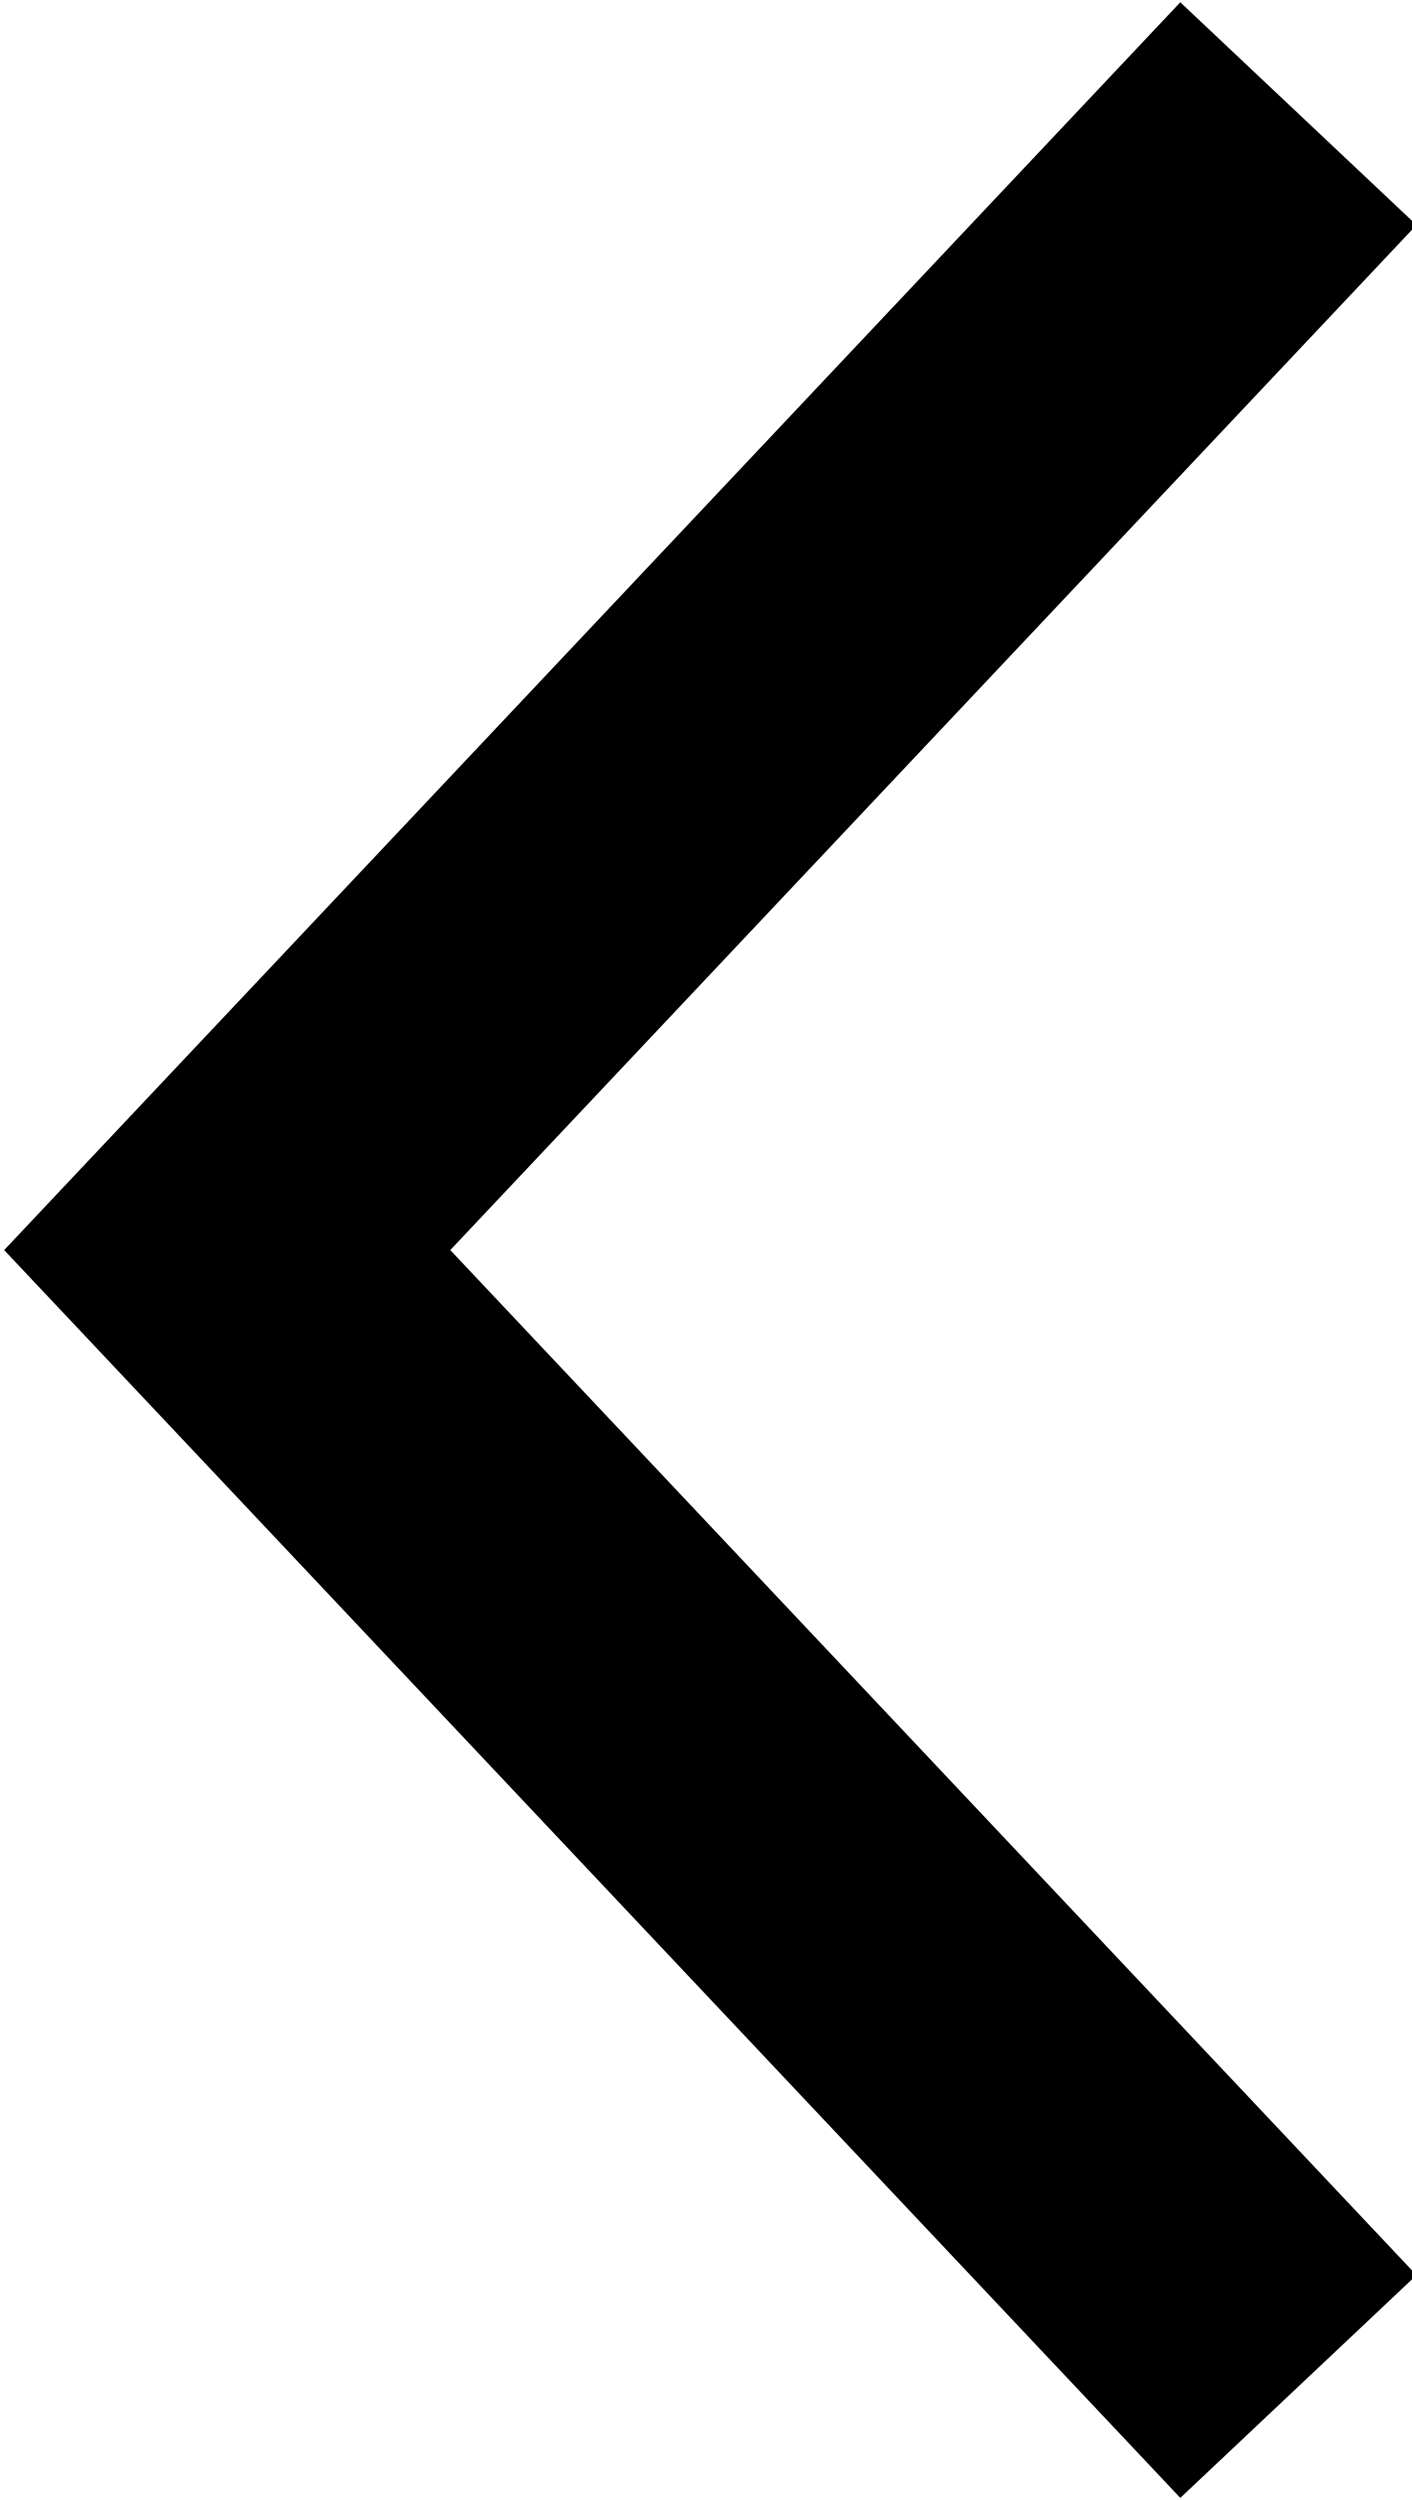 <?xml version="1.0" encoding="utf-8"?>
<!-- Generator: Adobe Illustrator 24.1.2, SVG Export Plug-In . SVG Version: 6.00 Build 0)  -->
<svg version="1.1" id="Calque_1" xmlns="http://www.w3.org/2000/svg" xmlns:xlink="http://www.w3.org/1999/xlink" x="0px" y="0px"
	 width="8.7px" height="15.4px" viewBox="0 0 8.7 15.4" enable-background="new 0 0 8.7 15.4" xml:space="preserve">
<path fill="none" stroke="#000000" stroke-width="2" stroke-miterlimit="10" d="M8,14.7l-6.6-7l6.6-7"/>
</svg>
